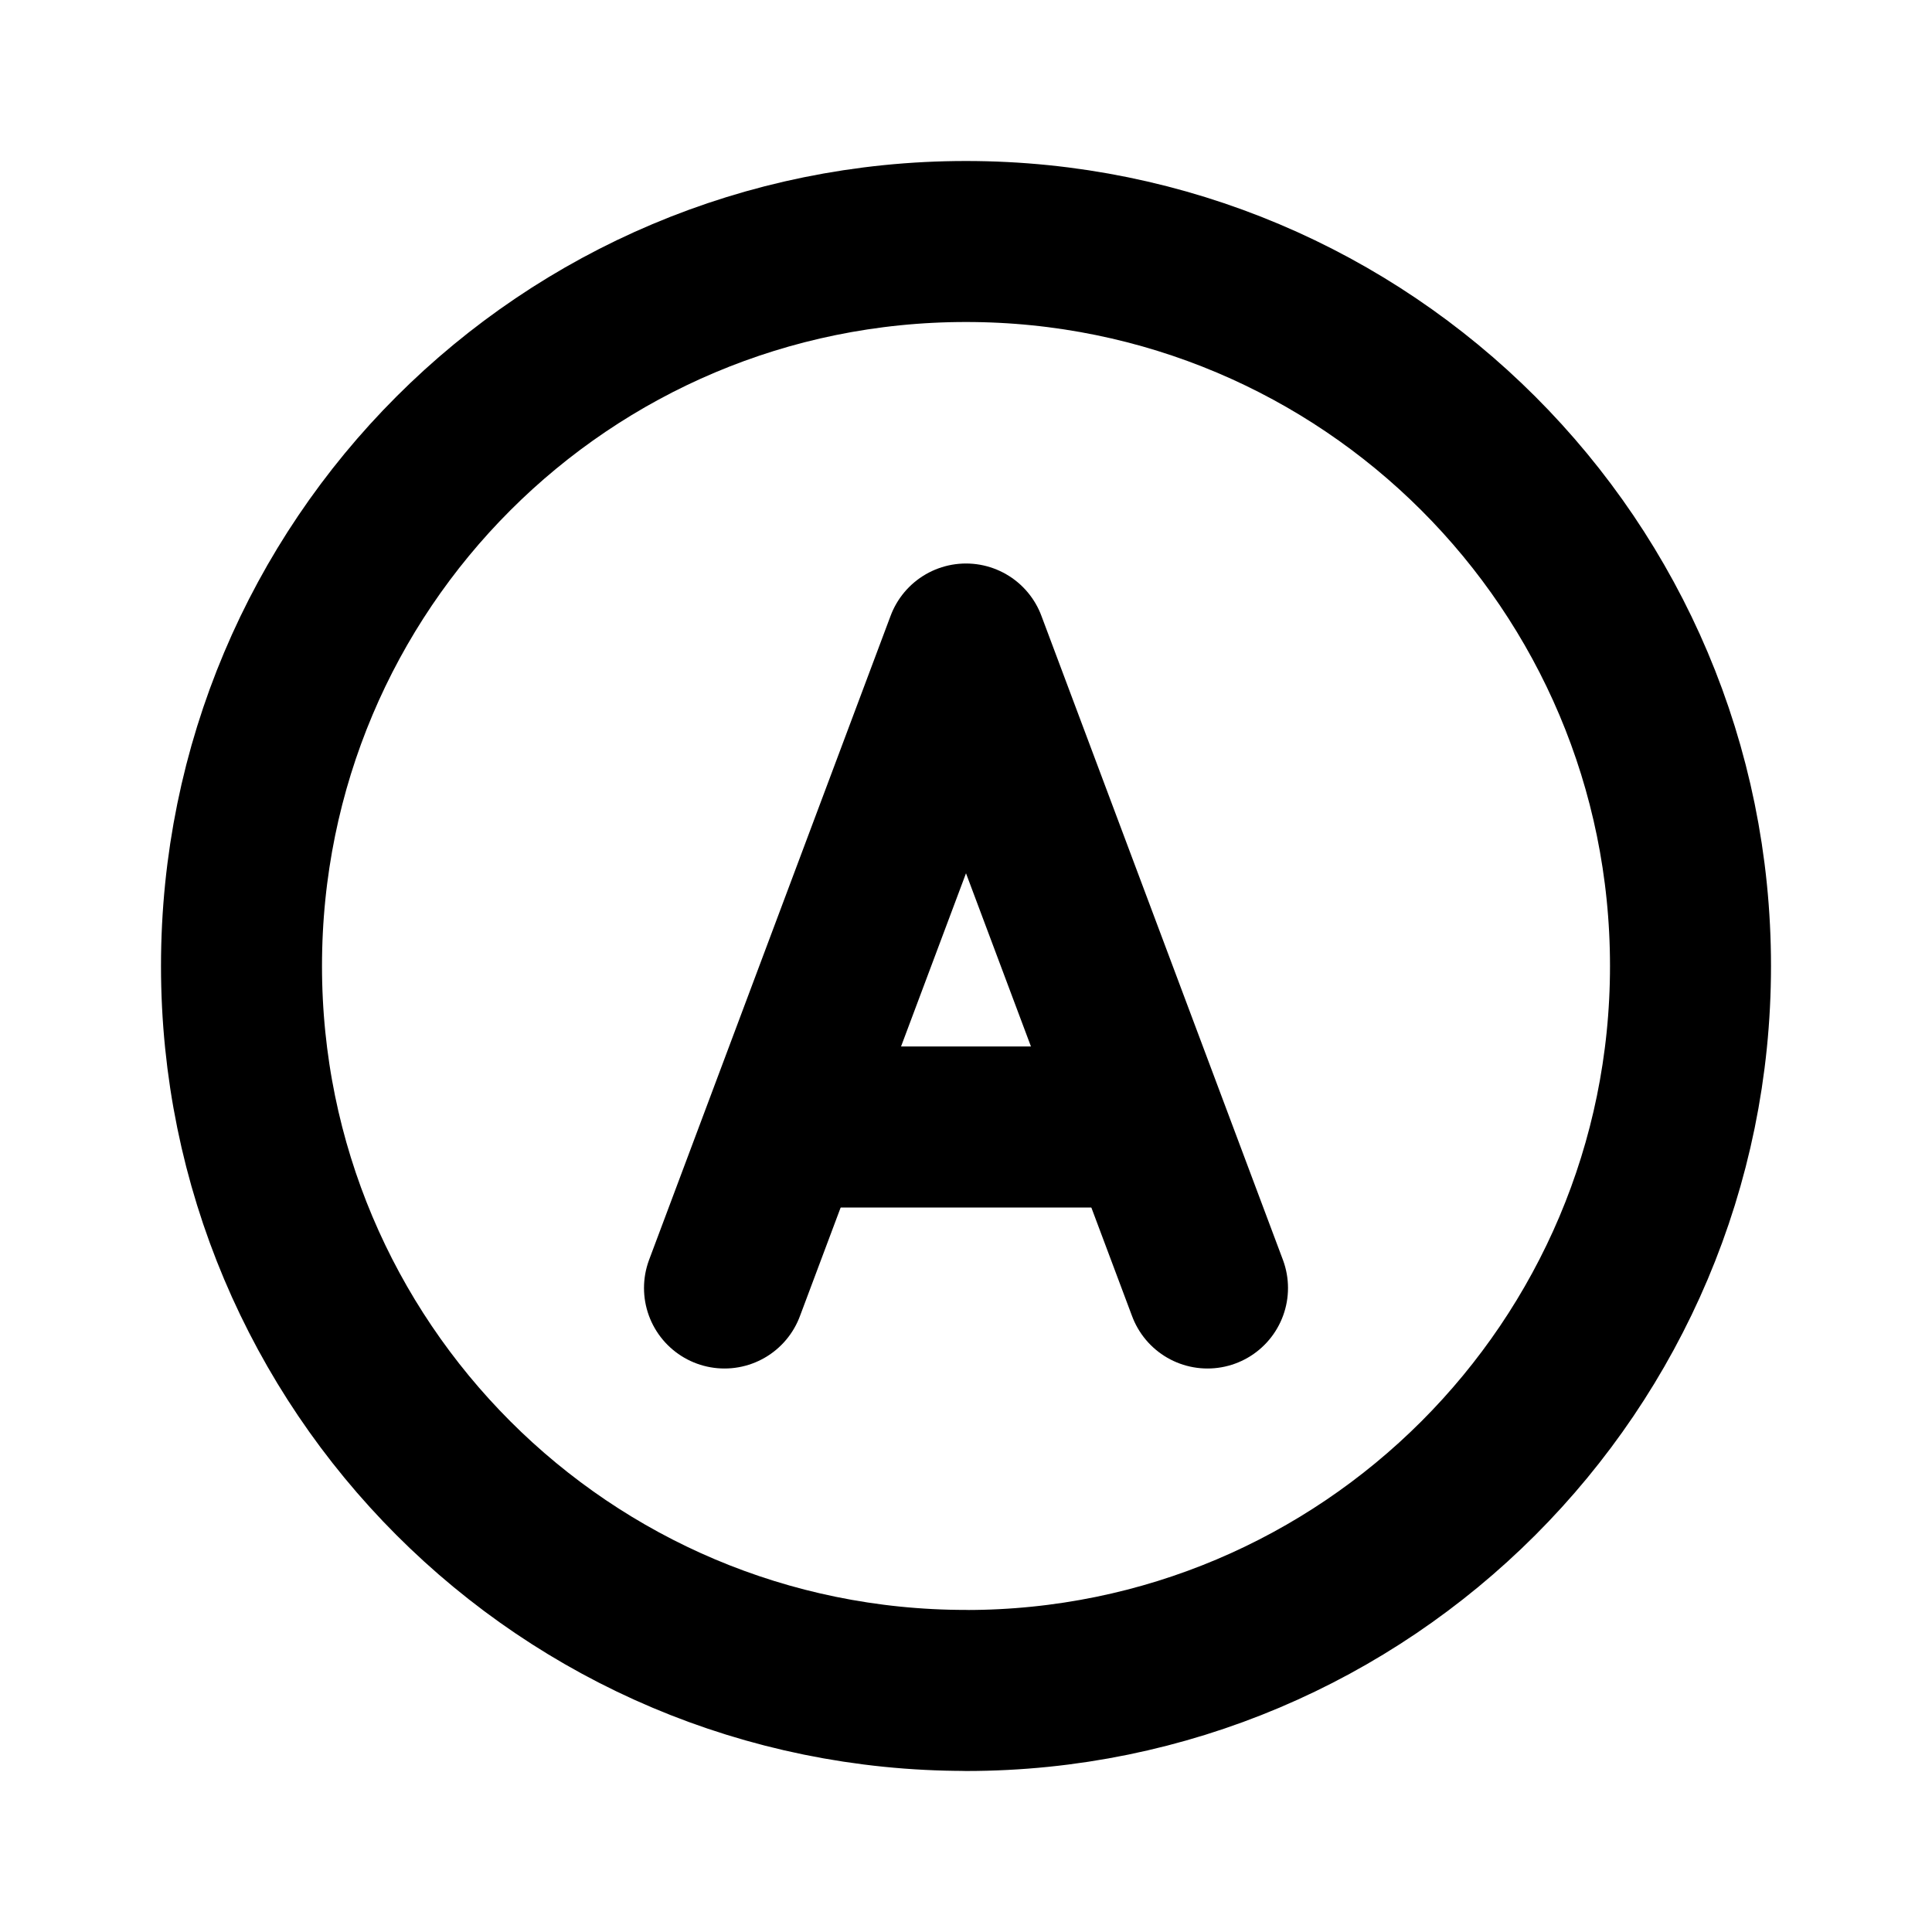 <svg viewBox="0 0 24 24" xmlns="http://www.w3.org/2000/svg"><g fill="none"><path d="M0 0h24v24H0Z"/><g stroke-linecap="round" stroke-width="2" stroke="#000" fill="none" stroke-linejoin="round"><path d="M12 21v0c4.97 0 9-4.03 9-9v0c0-4.98-4.03-9-9-9v0c-4.98 0-9 4.02-9 9v-.001c-.001 4.97 4.02 9 9 9Z"/><path d="M15 16l-3-8 -3 8"/><path d="M14 14h-4"/></g></g></svg>